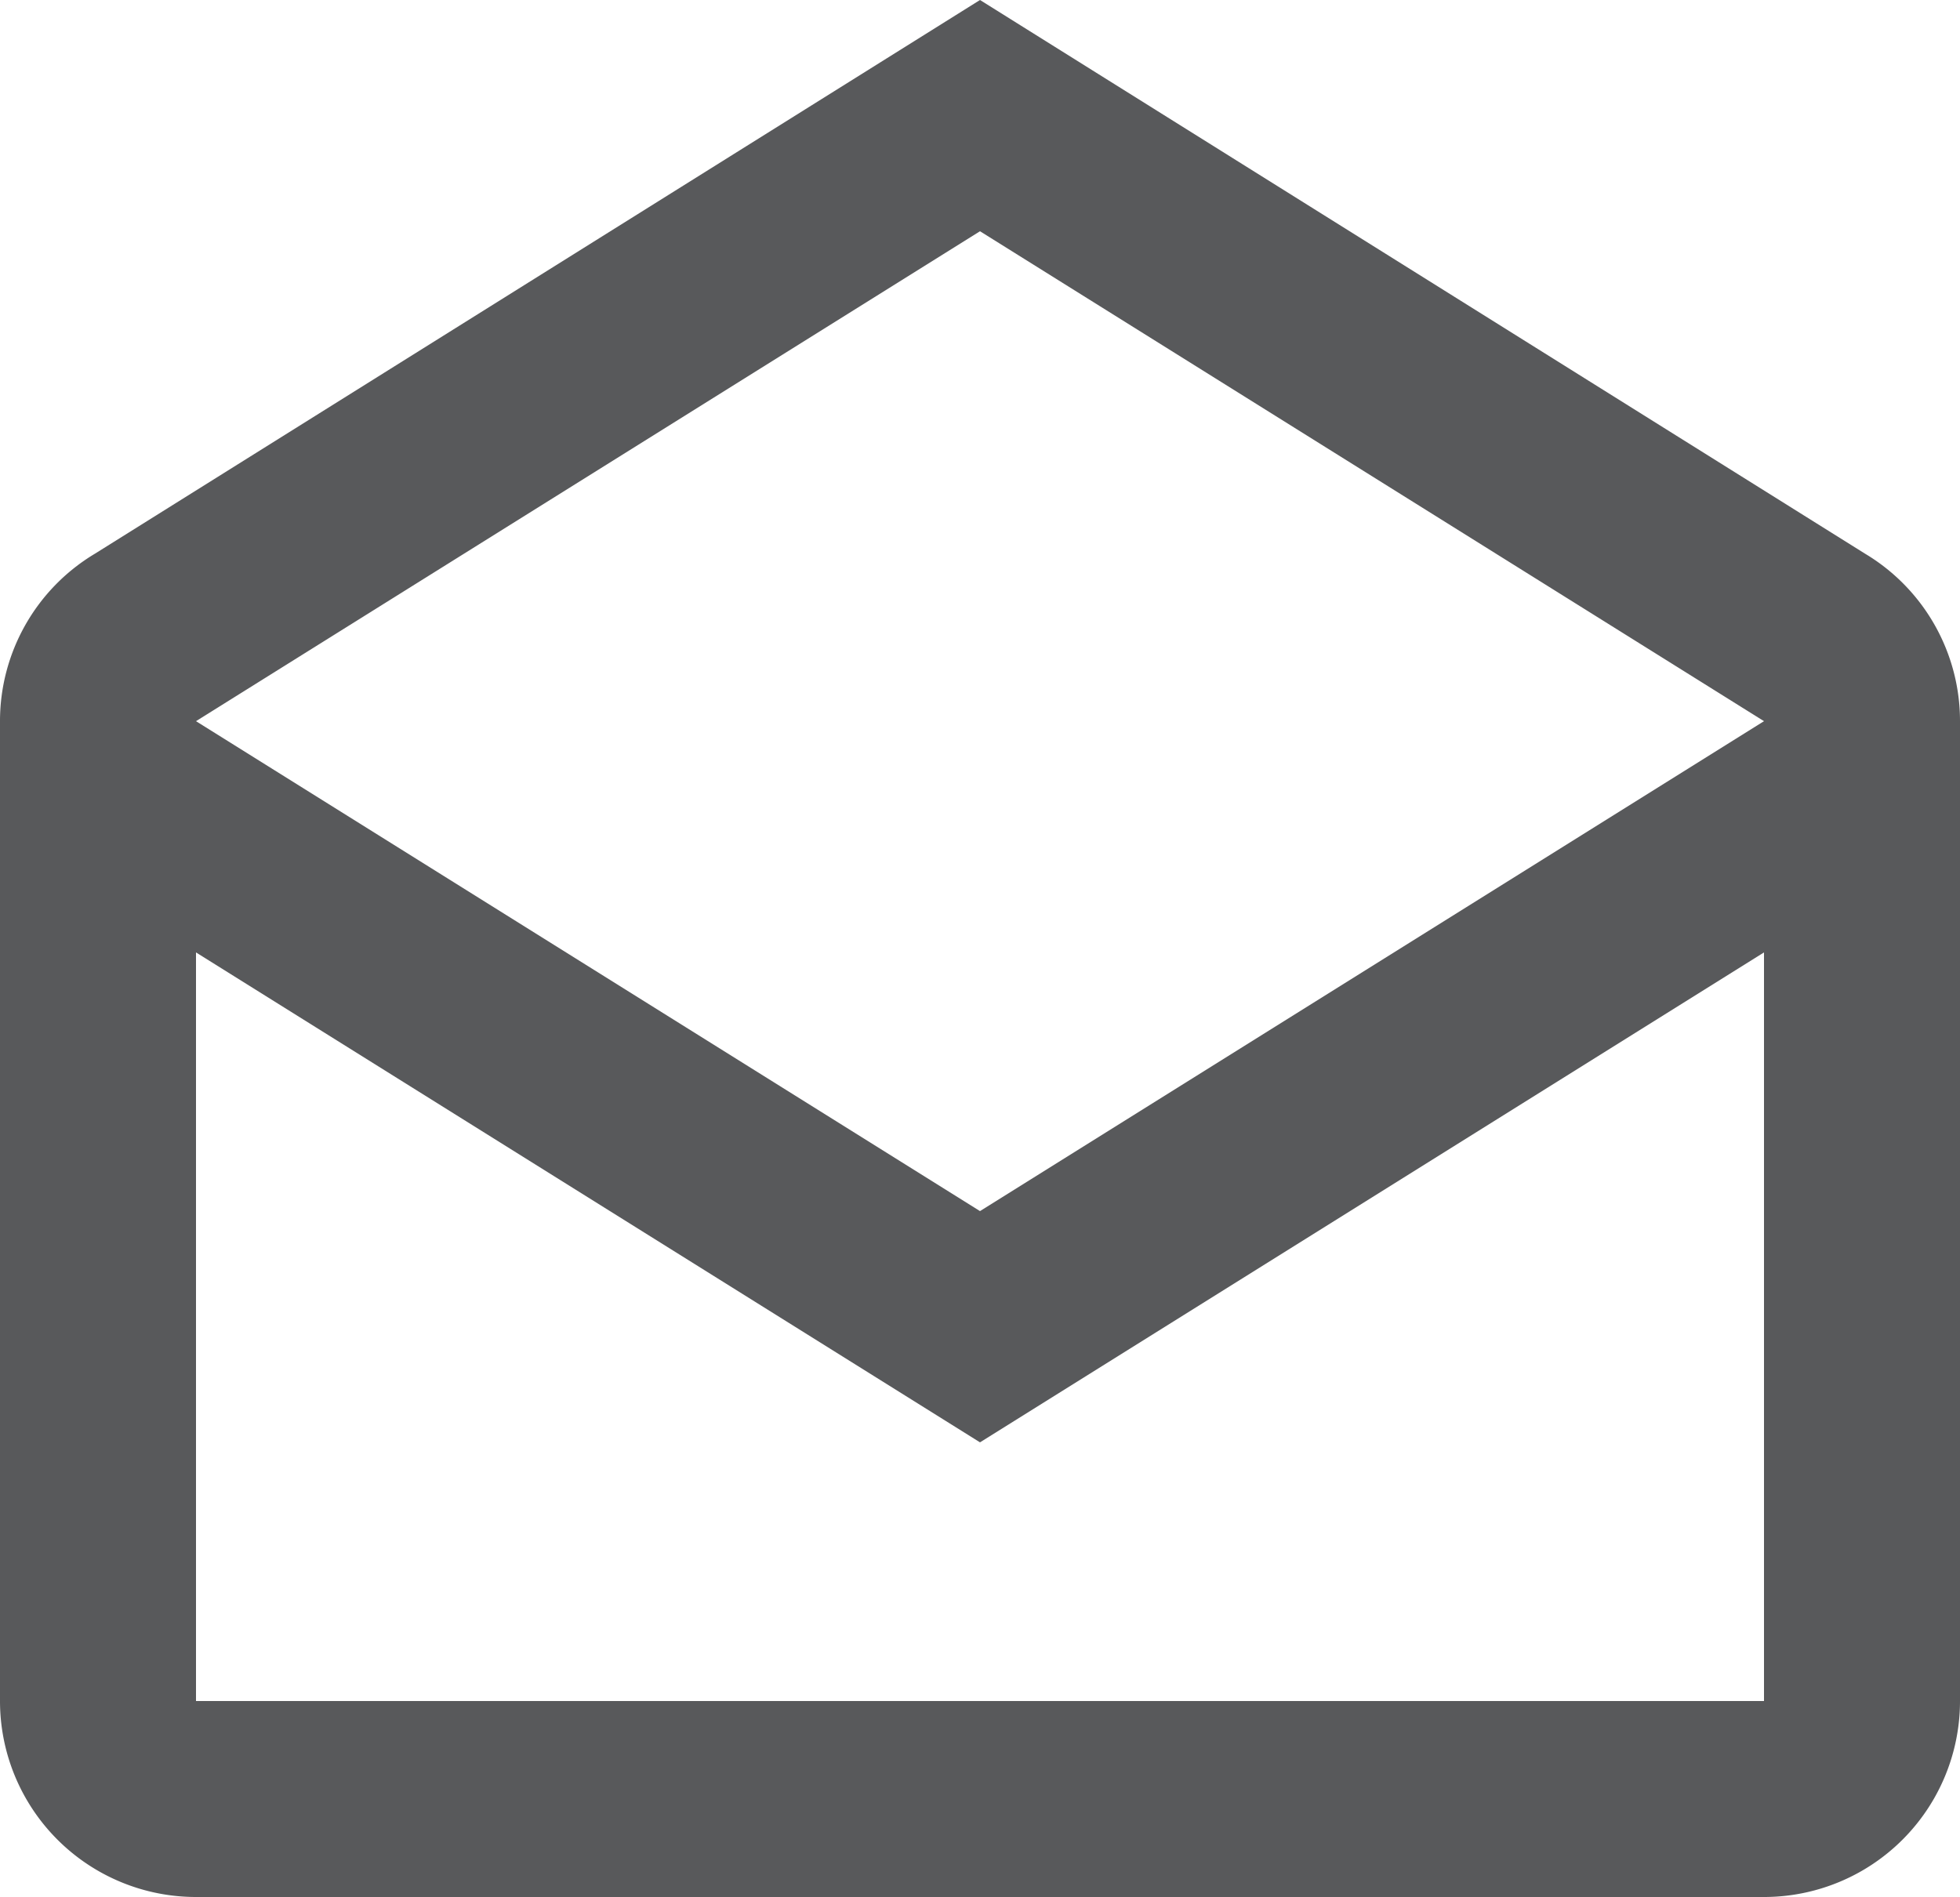 <svg xmlns="http://www.w3.org/2000/svg" width="20" height="19.36" viewBox="0 0 20 19.36"><path d="M12,15.36l-8-5V18H20V10.36l-8,5M4,8l8,5,8-5h0L12,3,4,8H4M22,8V18a2,2,0,0,1-2,2H4a2,2,0,0,1-2-2V8a1.991,1.991,0,0,1,.97-1.71L12,.64l9.03,5.65A1.991,1.991,0,0,1,22,8Z" transform="translate(-2 -0.64)" fill="#58595b"/></svg>